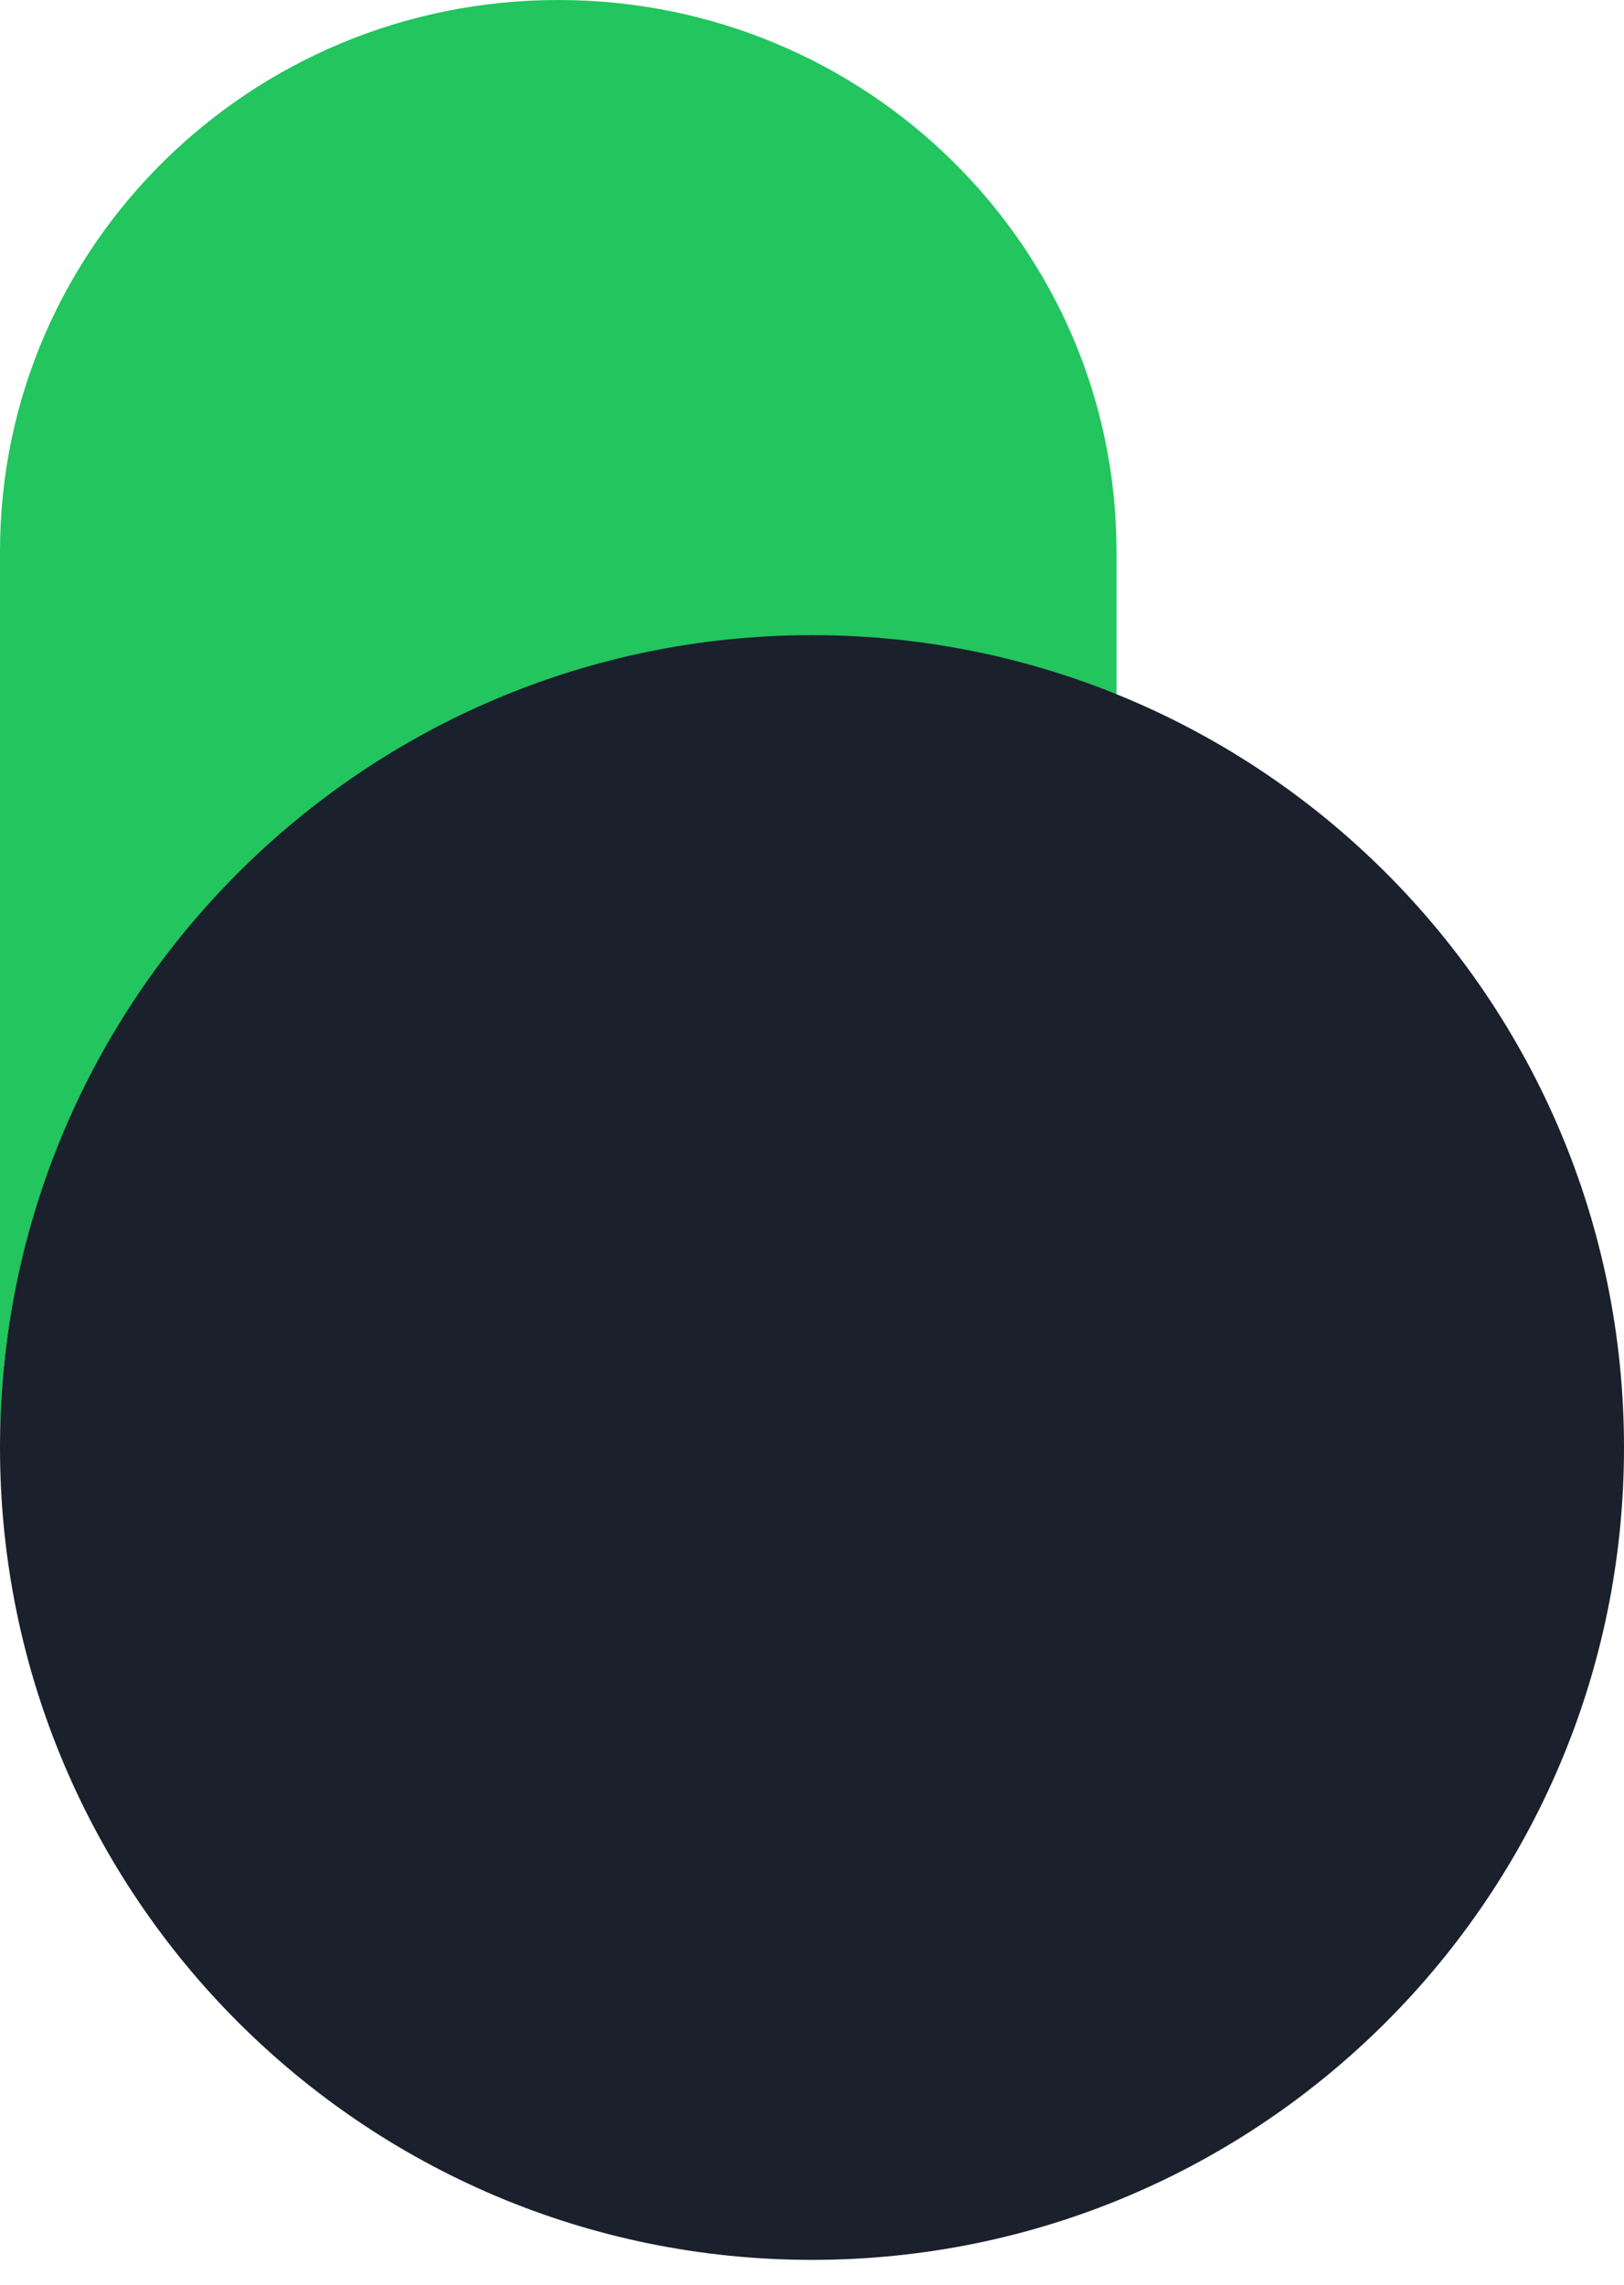 <svg width="32" height="45" viewBox="0 0 32 45" fill="none" xmlns="http://www.w3.org/2000/svg">
<path d="M0 10.861C0 4.863 4.925 0 11 0C17.075 0 22 4.863 22 10.861V13.8C20.158 13.072 18.147 12.671 16.042 12.671C7.182 12.671 0 19.762 0 28.51V10.861Z" fill="#22C55E"/>
<path fillRule="evenodd" clipRule="evenodd" d="M16 44.51C24.837 44.51 32 37.346 32 28.51C32 19.673 24.837 12.51 16 12.51C7.163 12.51 0 19.673 0 28.51C0 37.346 7.163 44.51 16 44.51ZM16 36.738C20.544 36.738 24.229 33.054 24.229 28.51C24.229 23.965 20.544 20.281 16 20.281C11.456 20.281 7.771 23.965 7.771 28.51C7.771 33.054 11.456 36.738 16 36.738Z" fill="#1A202C"/>
</svg>
